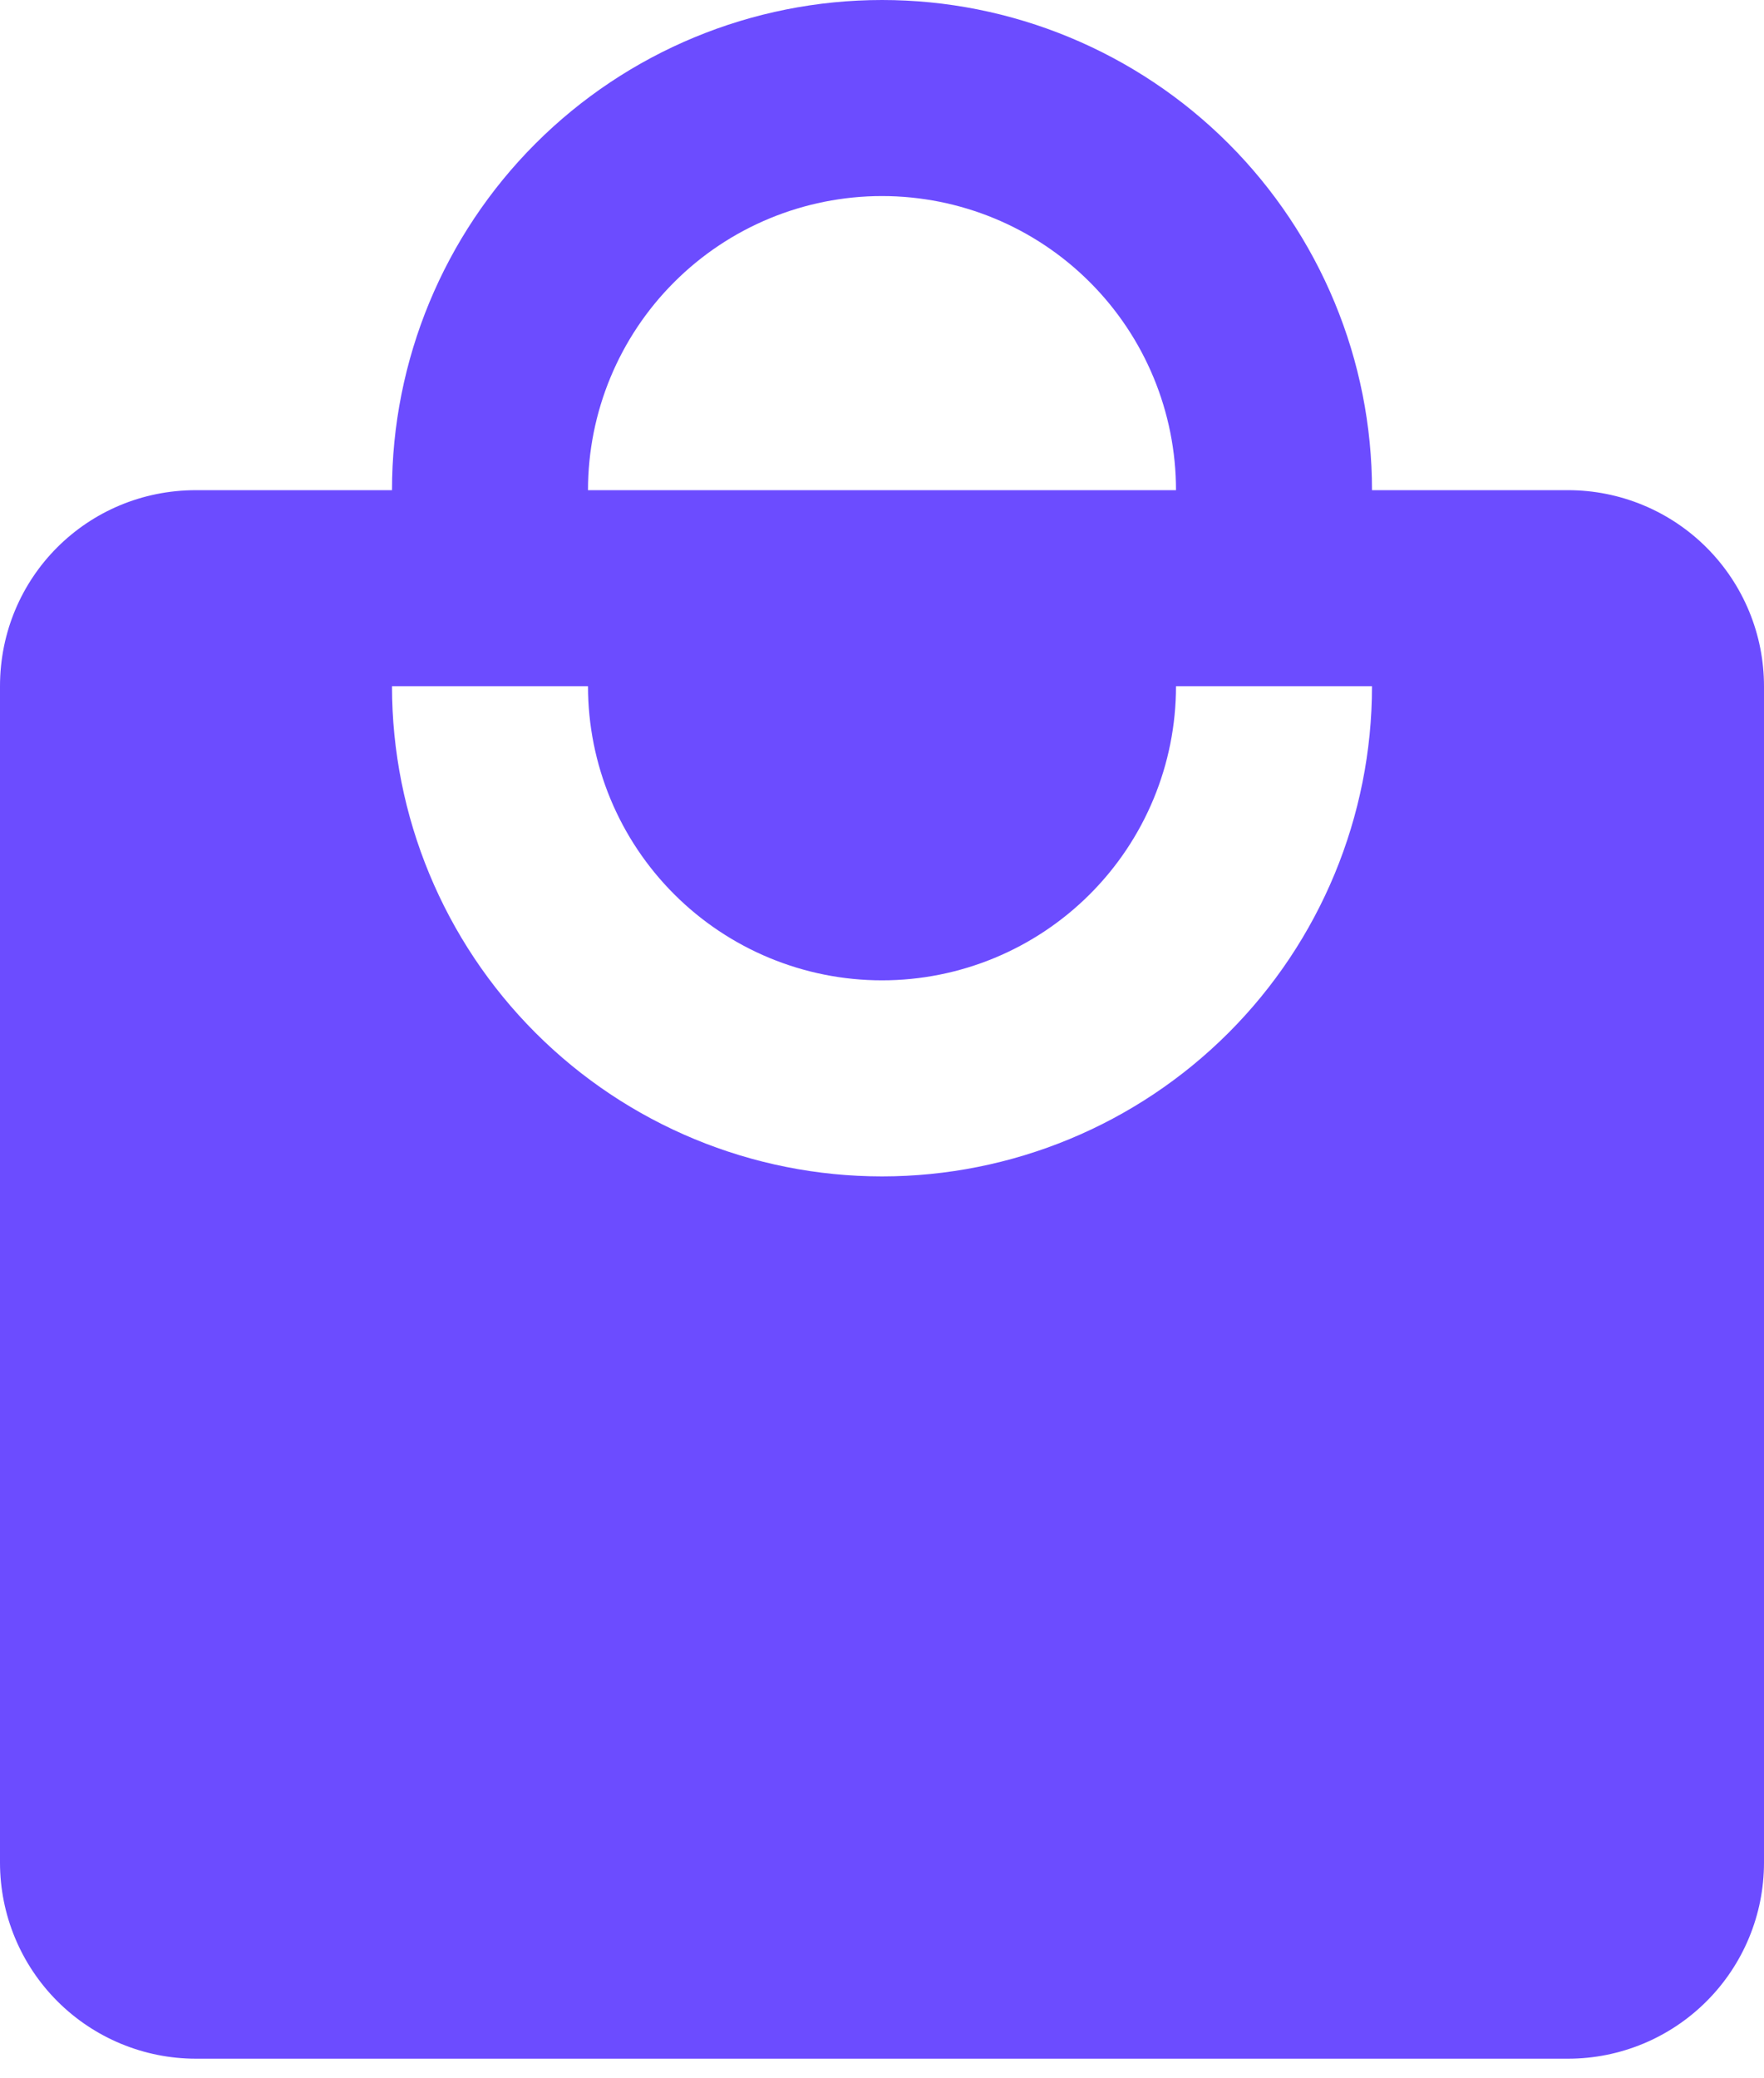 <svg width="45" height="53" viewBox="0 0 45 53" fill="none" xmlns="http://www.w3.org/2000/svg">
<path d="M22.5 30C19.185 30 16.005 28.683 13.661 26.339C11.317 23.995 10 20.815 10 17.5H15C15 19.489 15.79 21.397 17.197 22.803C18.603 24.21 20.511 25 22.5 25C24.489 25 26.397 24.21 27.803 22.803C29.21 21.397 30 19.489 30 17.5H35C35 20.815 33.683 23.995 31.339 26.339C28.995 28.683 25.815 30 22.5 30ZM22.5 5C24.489 5 26.397 5.79 27.803 7.197C29.21 8.603 30 10.511 30 12.5H15C15 10.511 15.79 8.603 17.197 7.197C18.603 5.79 20.511 5 22.5 5ZM40 12.5H35C35 10.858 34.677 9.233 34.048 7.716C33.42 6.2 32.5 4.822 31.339 3.661C30.178 2.5 28.8 1.58 27.284 0.952C25.767 0.323 24.142 0 22.5 0C19.185 0 16.005 1.317 13.661 3.661C11.317 6.005 10 9.185 10 12.5H5C2.225 12.5 0 14.725 0 17.5V47.5C0 48.826 0.527 50.098 1.464 51.035C2.402 51.973 3.674 52.5 5 52.5H40C41.326 52.5 42.598 51.973 43.535 51.035C44.473 50.098 45 48.826 45 47.5V17.5C45 16.174 44.473 14.902 43.535 13.964C42.598 13.027 41.326 12.5 40 12.5Z" fill="#6C4CFF"/>
</svg>
